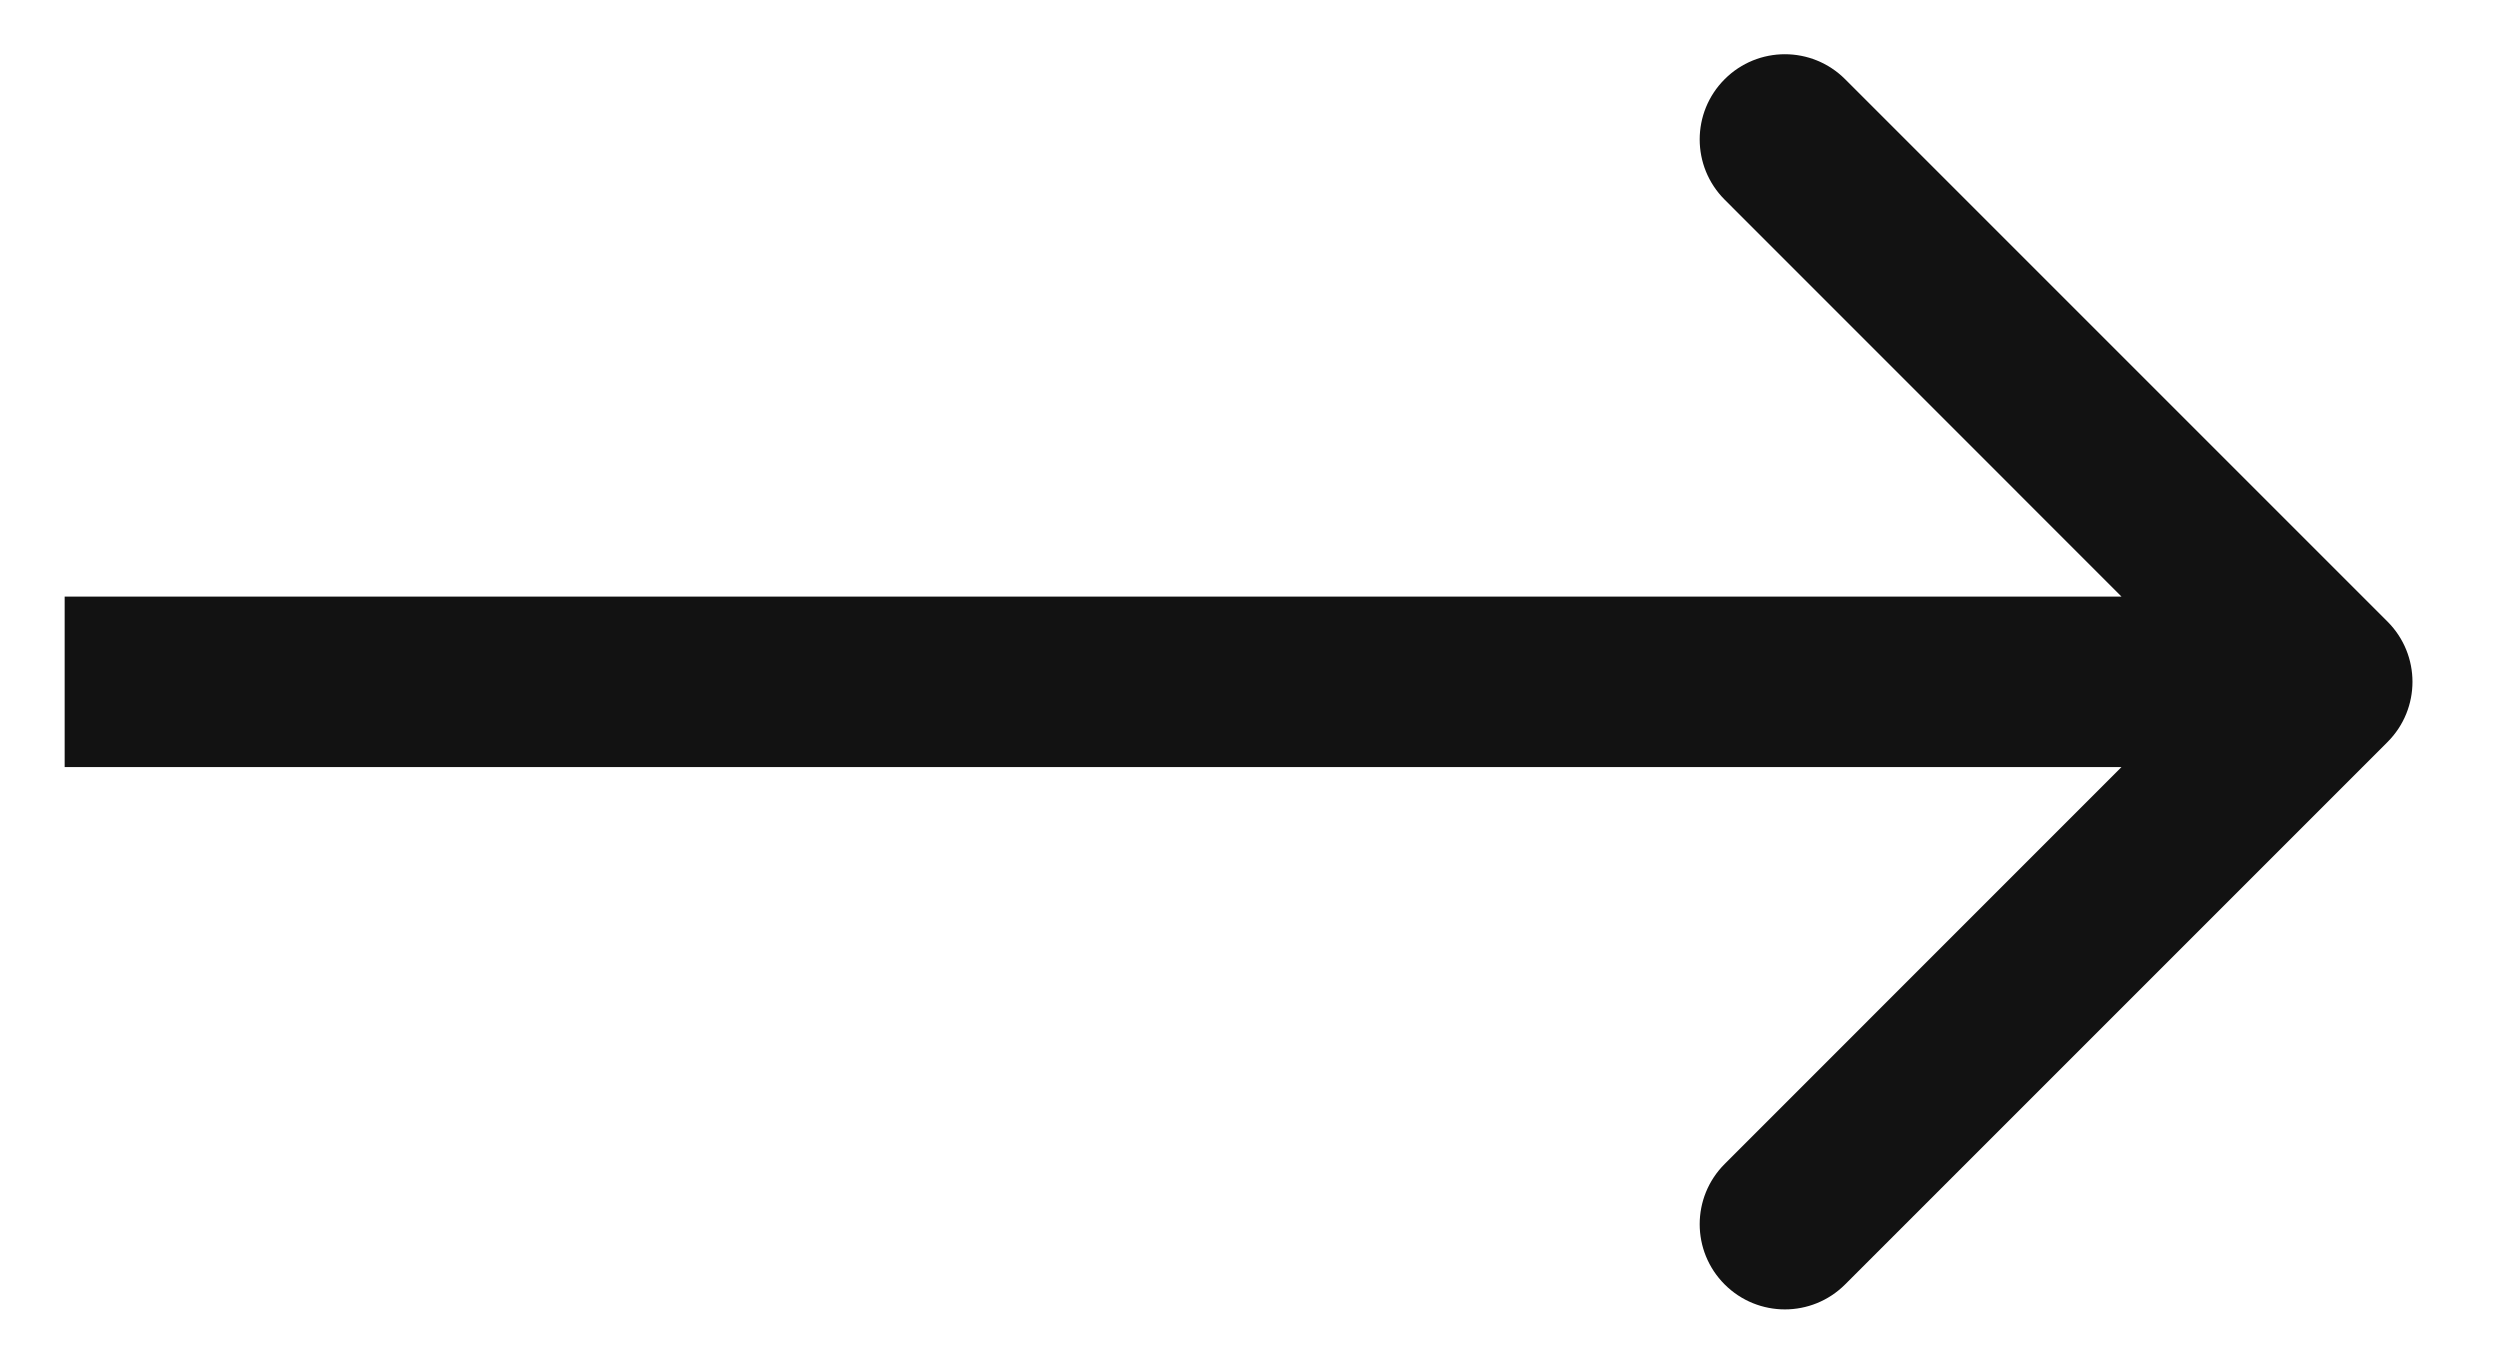 <svg width="22" height="12" viewBox="0 0 22 12" fill="none" xmlns="http://www.w3.org/2000/svg">
<path d="M21.01 6.53C21.303 6.237 21.303 5.763 21.01 5.47L16.237 0.697C15.944 0.404 15.47 0.404 15.177 0.697C14.884 0.99 14.884 1.464 15.177 1.757L19.419 6L15.177 10.243C14.884 10.536 14.884 11.01 15.177 11.303C15.47 11.596 15.944 11.596 16.237 11.303L21.01 6.53ZM0.569 6.75L20.48 6.75V5.25L0.569 5.25L0.569 6.75Z" fill="#121212"/>
</svg>
